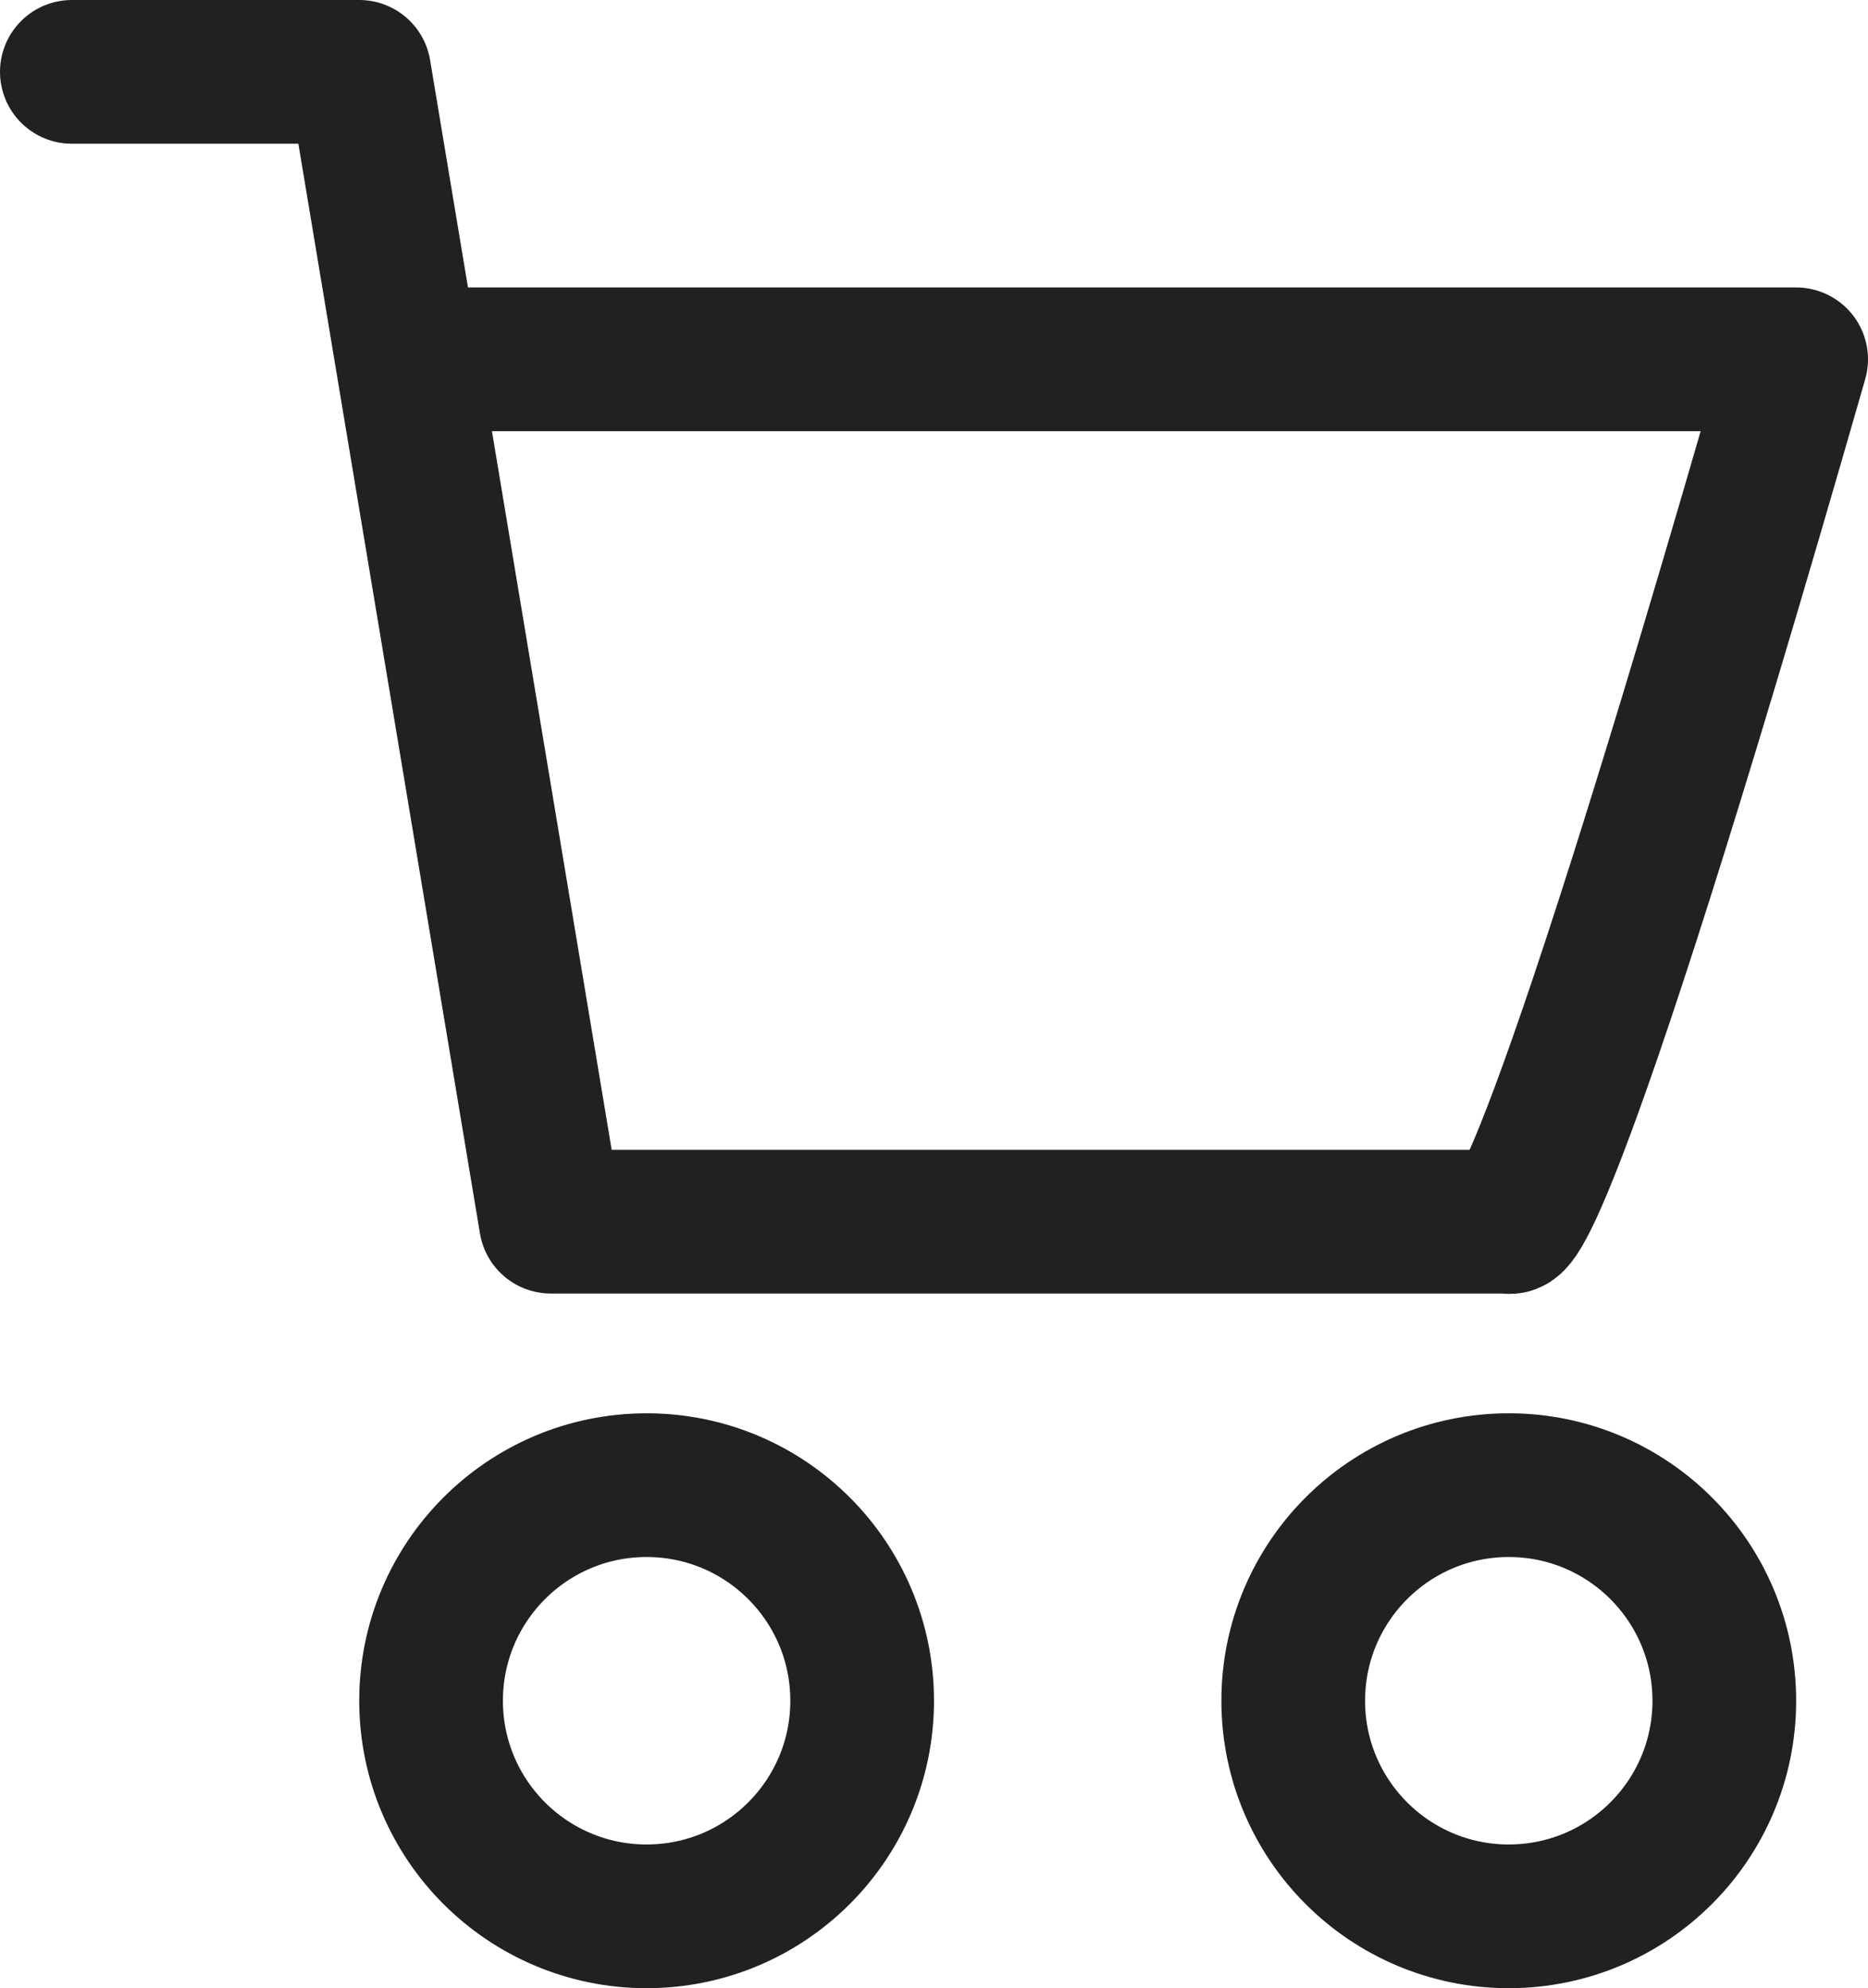 <svg xmlns="http://www.w3.org/2000/svg" width="19.5" height="20.75" viewBox="0 0 19.5 20.75">
  <g id="cart_icon_path" transform="translate(-100.25 -878.25)">
    <path id="Path_1091" data-name="Path 1091" d="M463,1014h14c-2.725,9.5-3,9-3,9H464l-2-12h-3" transform="translate(-358 -132)" fill="none" stroke="#212121" stroke-linecap="round" stroke-linejoin="round" stroke-width="1.5"/>
    <g id="Ellipse_1103" data-name="Ellipse 1103" transform="translate(104 893)" fill="none" stroke="#212121" stroke-linejoin="round" stroke-width="1.5">
      <circle cx="3" cy="3" r="3" stroke="none"/>
      <circle cx="3" cy="3" r="2.25" fill="none"/>
    </g>
    <g id="Ellipse_1104" data-name="Ellipse 1104" transform="translate(113 893)" fill="none" stroke="#212121" stroke-linejoin="round" stroke-width="1.5">
      <circle cx="3" cy="3" r="3" stroke="none"/>
      <circle cx="3" cy="3" r="2.25" fill="none"/>
    </g>
  </g>
</svg>
